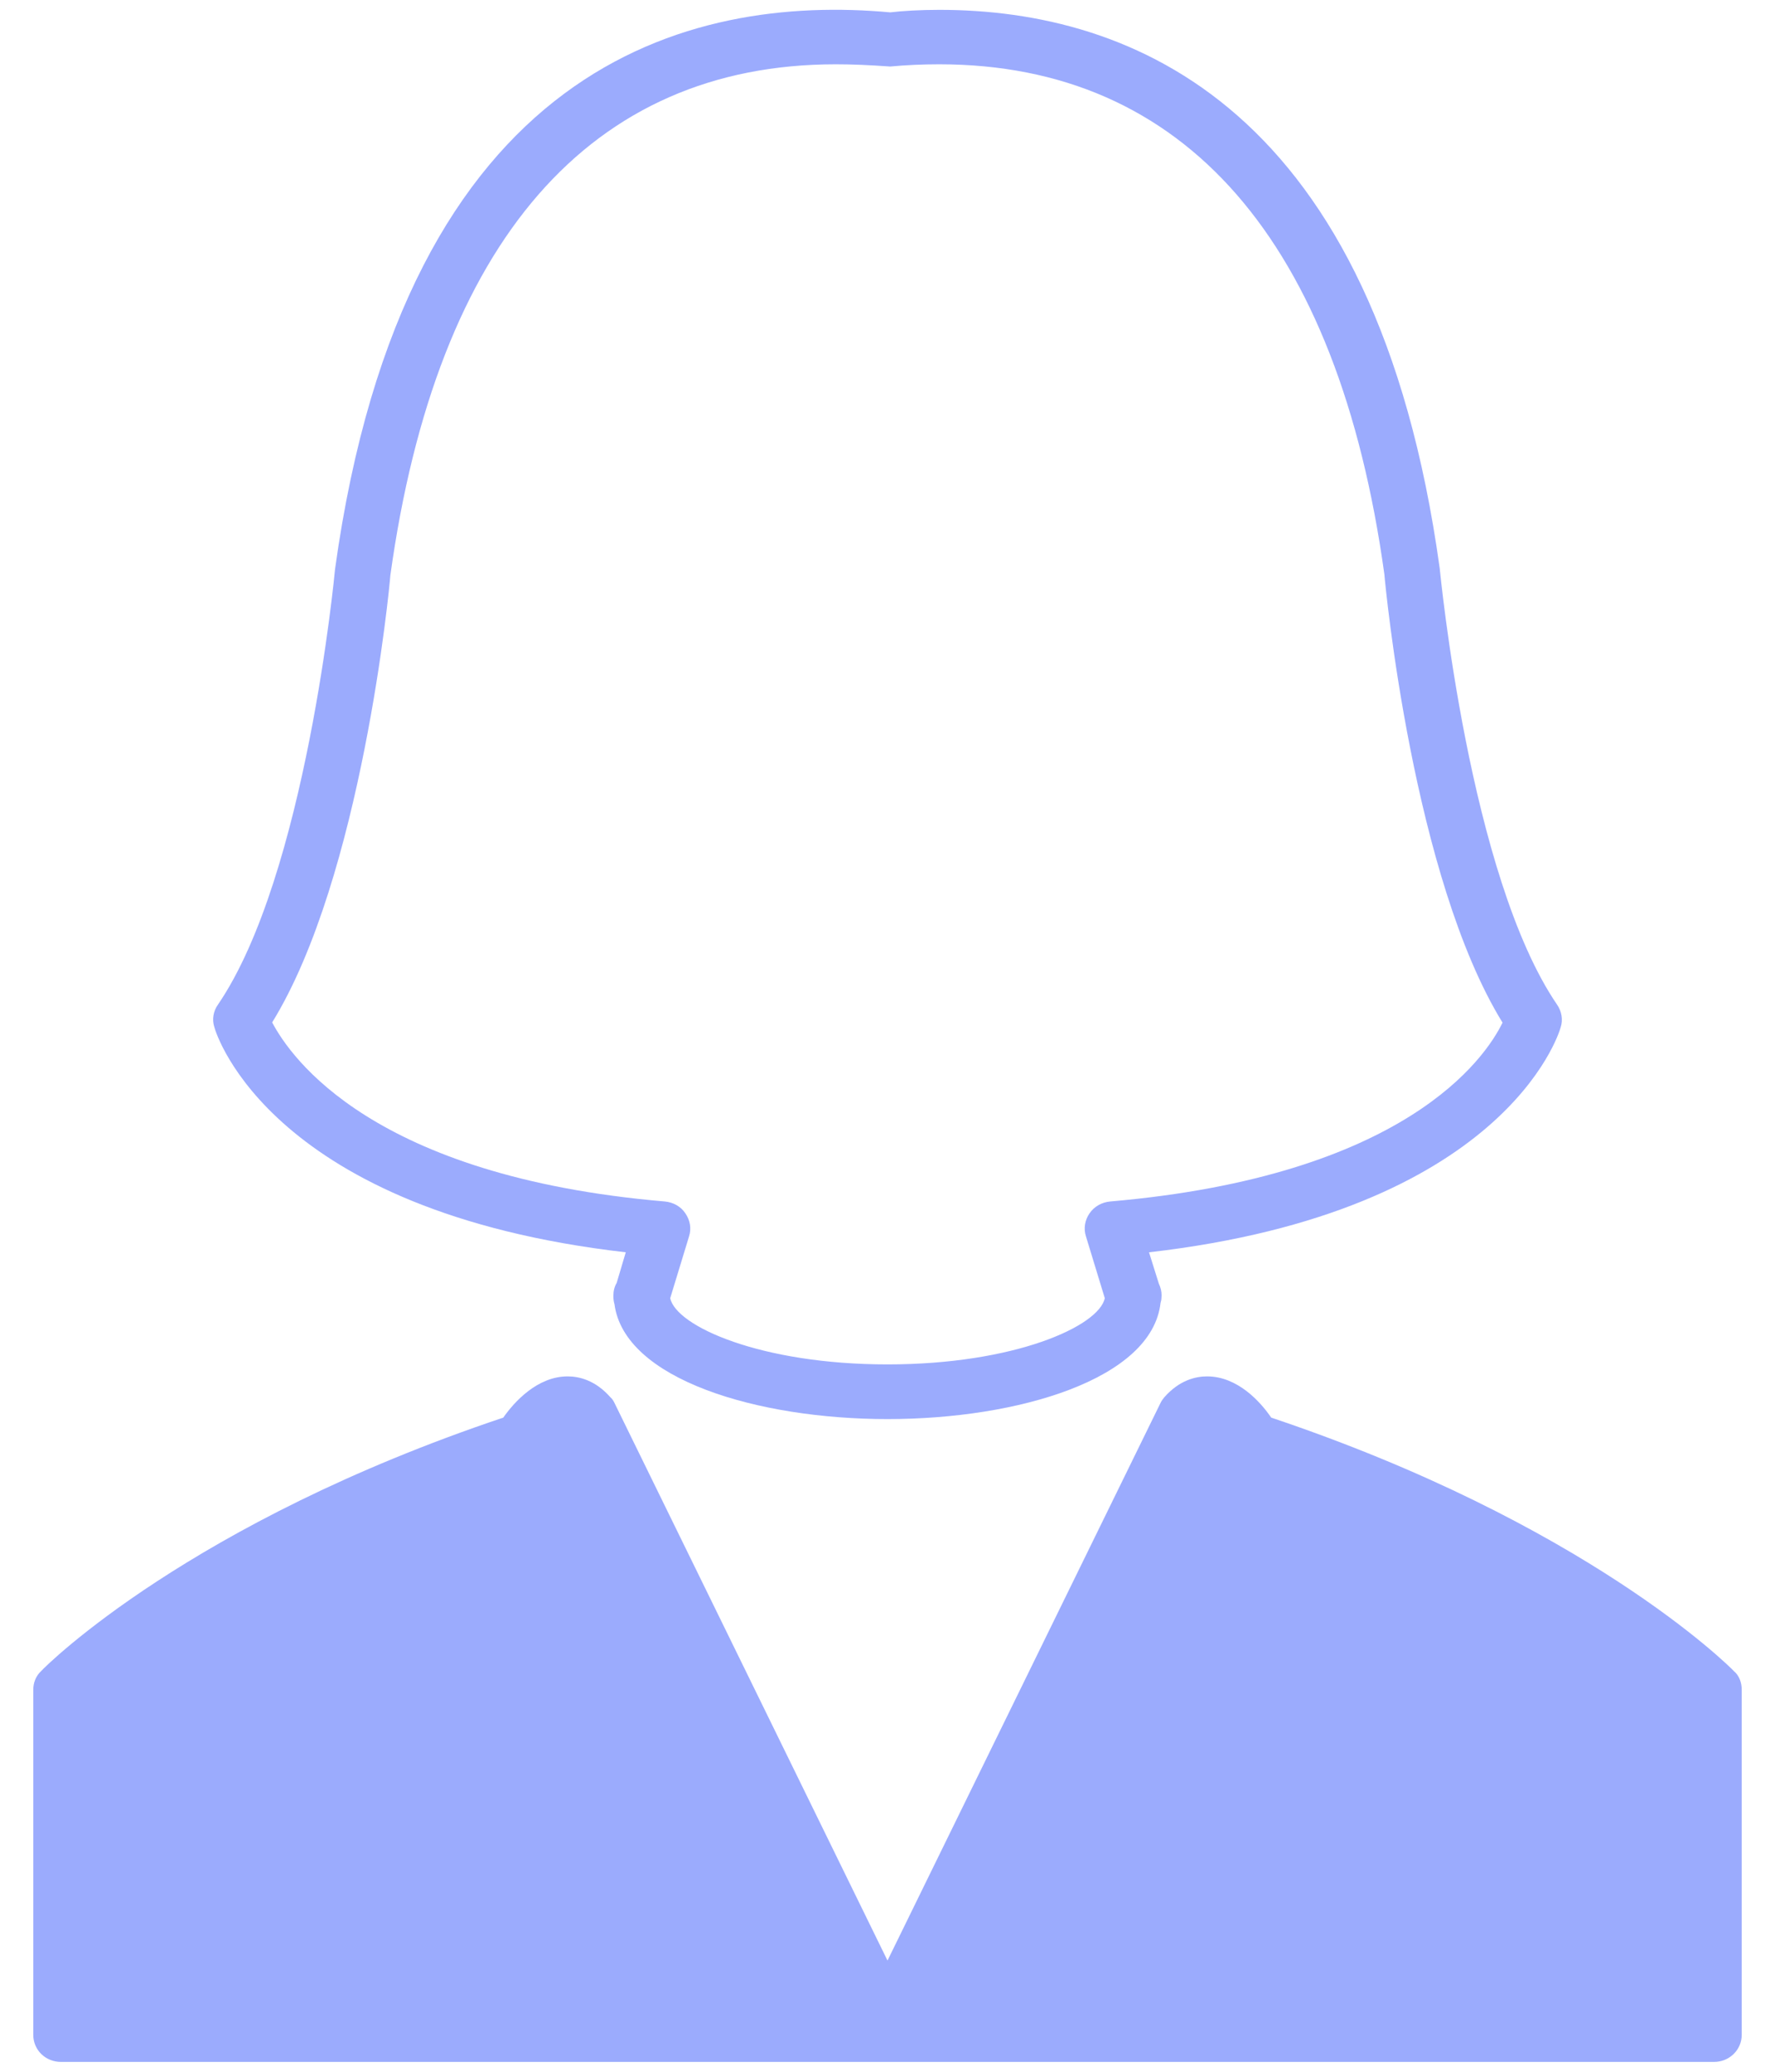 <?xml version="1.0" encoding="UTF-8"?>
<svg width="24px" height="28px" viewBox="0 0 24 28" version="1.1" xmlns="http://www.w3.org/2000/svg" xmlns:xlink="http://www.w3.org/1999/xlink">
    <title>noun_Female_2794037</title>
    <g id="Page-1" stroke="none" stroke-width="1" fill="none" fill-rule="evenodd">
        <g id="Android-Copy-2" transform="translate(-217, -213)" fill="#9BABFD" fill-rule="nonzero">
            <g id="female" transform="translate(217, 213)">
                <g id="noun_Female_2794037">
                    <g id="Group">
                        <path d="M8.461,16.925 L8.338,17.339 C8.308,17.389 8.294,17.448 8.294,17.508 C8.294,17.508 8.294,17.515 8.294,17.518 C8.294,17.555 8.297,17.588 8.308,17.624 C8.44,18.642 10.242,19.179 12,19.179 C13.768,19.179 15.577,18.639 15.692,17.608 C15.696,17.591 15.703,17.571 15.703,17.555 C15.703,17.538 15.706,17.525 15.706,17.508 C15.706,17.448 15.692,17.399 15.669,17.349 L15.536,16.925 C20.327,16.374 21.075,13.987 21.102,13.884 C21.136,13.781 21.115,13.668 21.054,13.579 C19.864,11.838 19.473,7.733 19.466,7.677 C18.603,1.443 15.308,0.133 12.7,0.133 C12.449,0.133 12.204,0.147 12.037,0.167 C9.341,-0.079 5.479,0.836 4.53,7.693 C4.527,7.733 4.139,11.835 2.946,13.579 C2.885,13.665 2.864,13.778 2.898,13.881 C2.925,13.987 3.673,16.374 8.461,16.925 Z M5.278,7.776 C5.904,3.26 7.985,0.869 11.3,0.869 C11.527,0.869 11.752,0.879 12.037,0.899 C12.252,0.879 12.473,0.869 12.7,0.869 C16.015,0.869 18.093,3.257 18.718,7.76 C18.732,7.929 19.106,11.858 20.316,13.821 C20.082,14.302 19.001,15.893 15.012,16.238 C14.9,16.248 14.795,16.304 14.73,16.401 C14.669,16.49 14.649,16.603 14.683,16.709 L14.938,17.545 C14.859,17.923 13.72,18.44 12,18.44 C10.283,18.44 9.141,17.923 9.062,17.545 L9.317,16.709 C9.351,16.603 9.331,16.49 9.266,16.397 C9.205,16.304 9.1,16.248 8.988,16.238 C5.04,15.9 3.932,14.295 3.68,13.818 C4.891,11.855 5.268,7.932 5.278,7.776 Z" id="Shape"></path>
                        <path d="M23.444,22.585 C23.366,22.502 21.421,20.579 17.188,19.159 C17.046,18.95 16.736,18.602 16.321,18.602 C16.168,18.602 15.947,18.652 15.743,18.884 C15.726,18.904 15.706,18.931 15.692,18.96 L12,26.497 L8.308,18.96 C8.294,18.931 8.277,18.904 8.253,18.884 C8.049,18.652 7.828,18.602 7.675,18.602 C7.264,18.602 6.951,18.95 6.805,19.159 C2.579,20.575 0.634,22.498 0.556,22.585 C0.484,22.651 0.45,22.744 0.45,22.837 L0.45,27.502 C0.45,27.707 0.617,27.867 0.824,27.867 L23.176,27.867 C23.383,27.867 23.55,27.704 23.55,27.502 L23.55,22.837 C23.55,22.744 23.519,22.648 23.444,22.585 Z" id="Path"></path>
                    </g>
                </g>
            </g>
        </g>
    </g>
</svg>